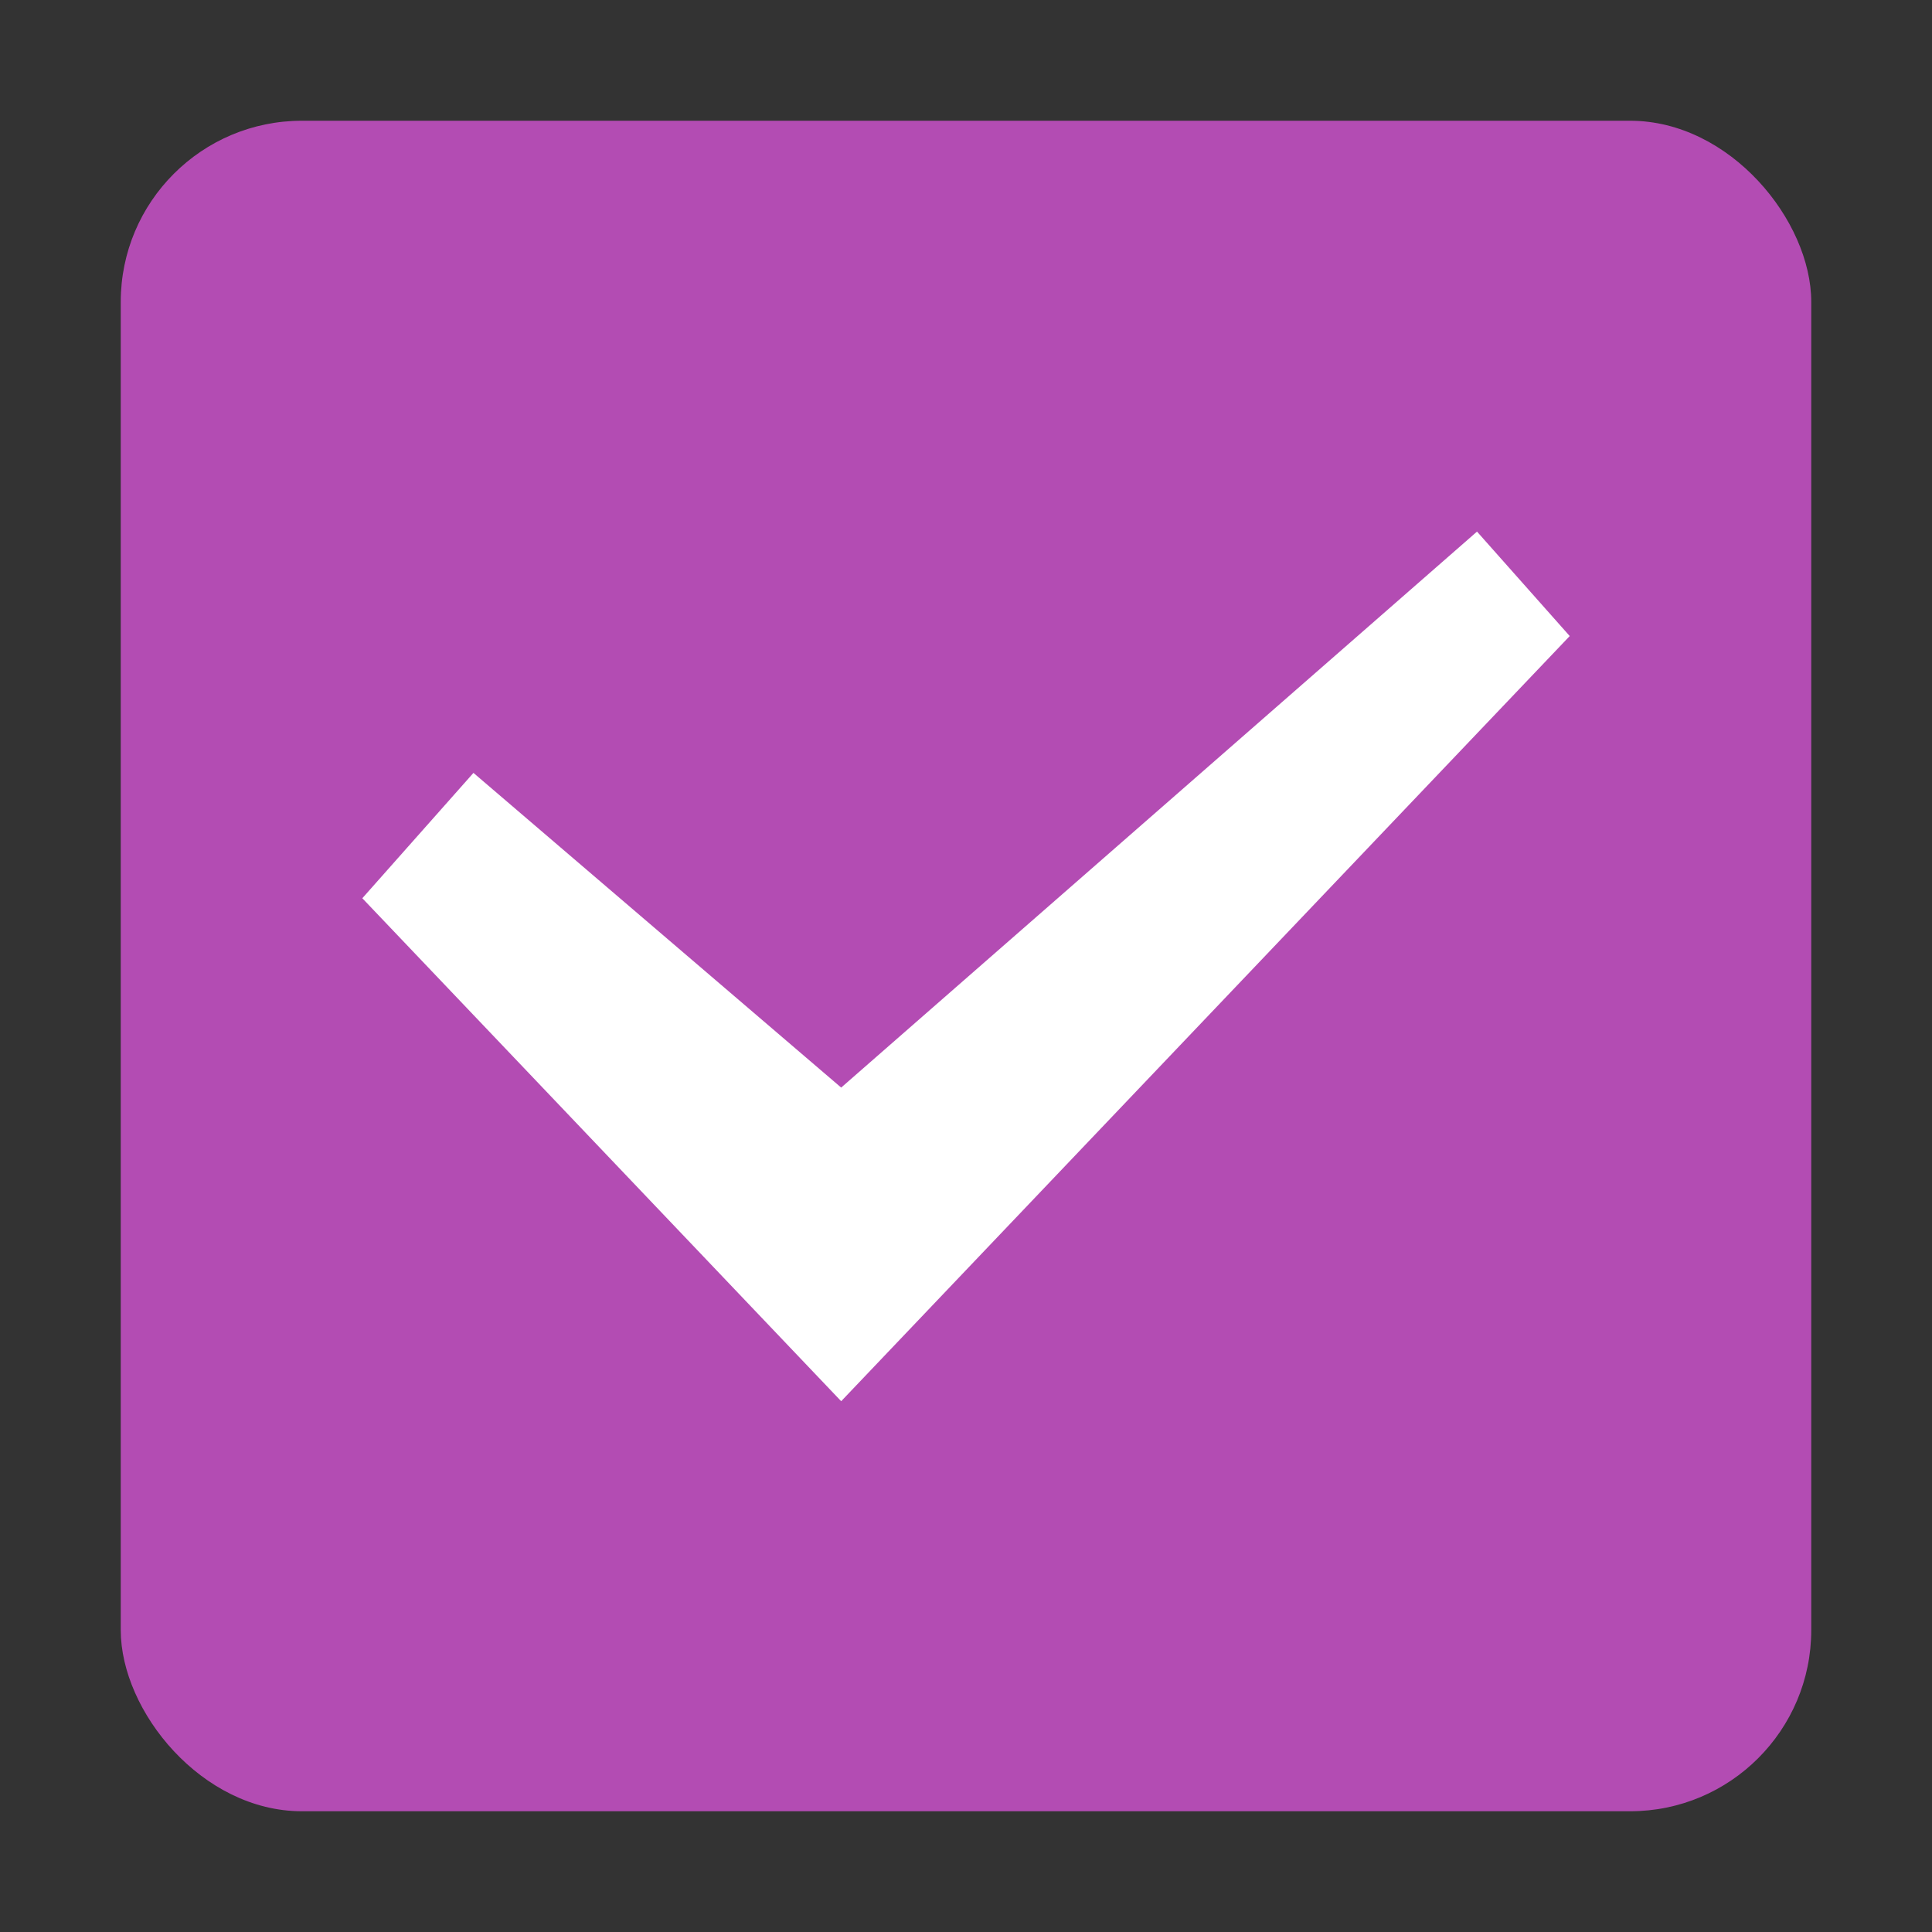 <svg viewBox="0 0 16 16" xmlns="http://www.w3.org/2000/svg"><rect x="0" y="0" width="16" height="16" fill="#333333" stroke="none"/>/&gt;<rect y="1" x="1" height="14" width="14" style="opacity:1;fill:#B34CB3;fill-opacity:1;fill-rule:nonzero;stroke:none;stroke-width:1.714;stroke-linecap:round;stroke-linejoin:round;stroke-miterlimit:4;stroke-dasharray:none;stroke-opacity:.987" ry="1.5"/><path transform="matrix(1.097 0 0 1.095 .11 -.167)" style="display:inline;fill:#fff;fill-rule:evenodd;stroke:none;stroke-width:1.13" d="m6.25 8.378-2.776-2.38-.839.948L6.25 10.75l5.5-5.787-.7-.79-.066.058z"/></svg>